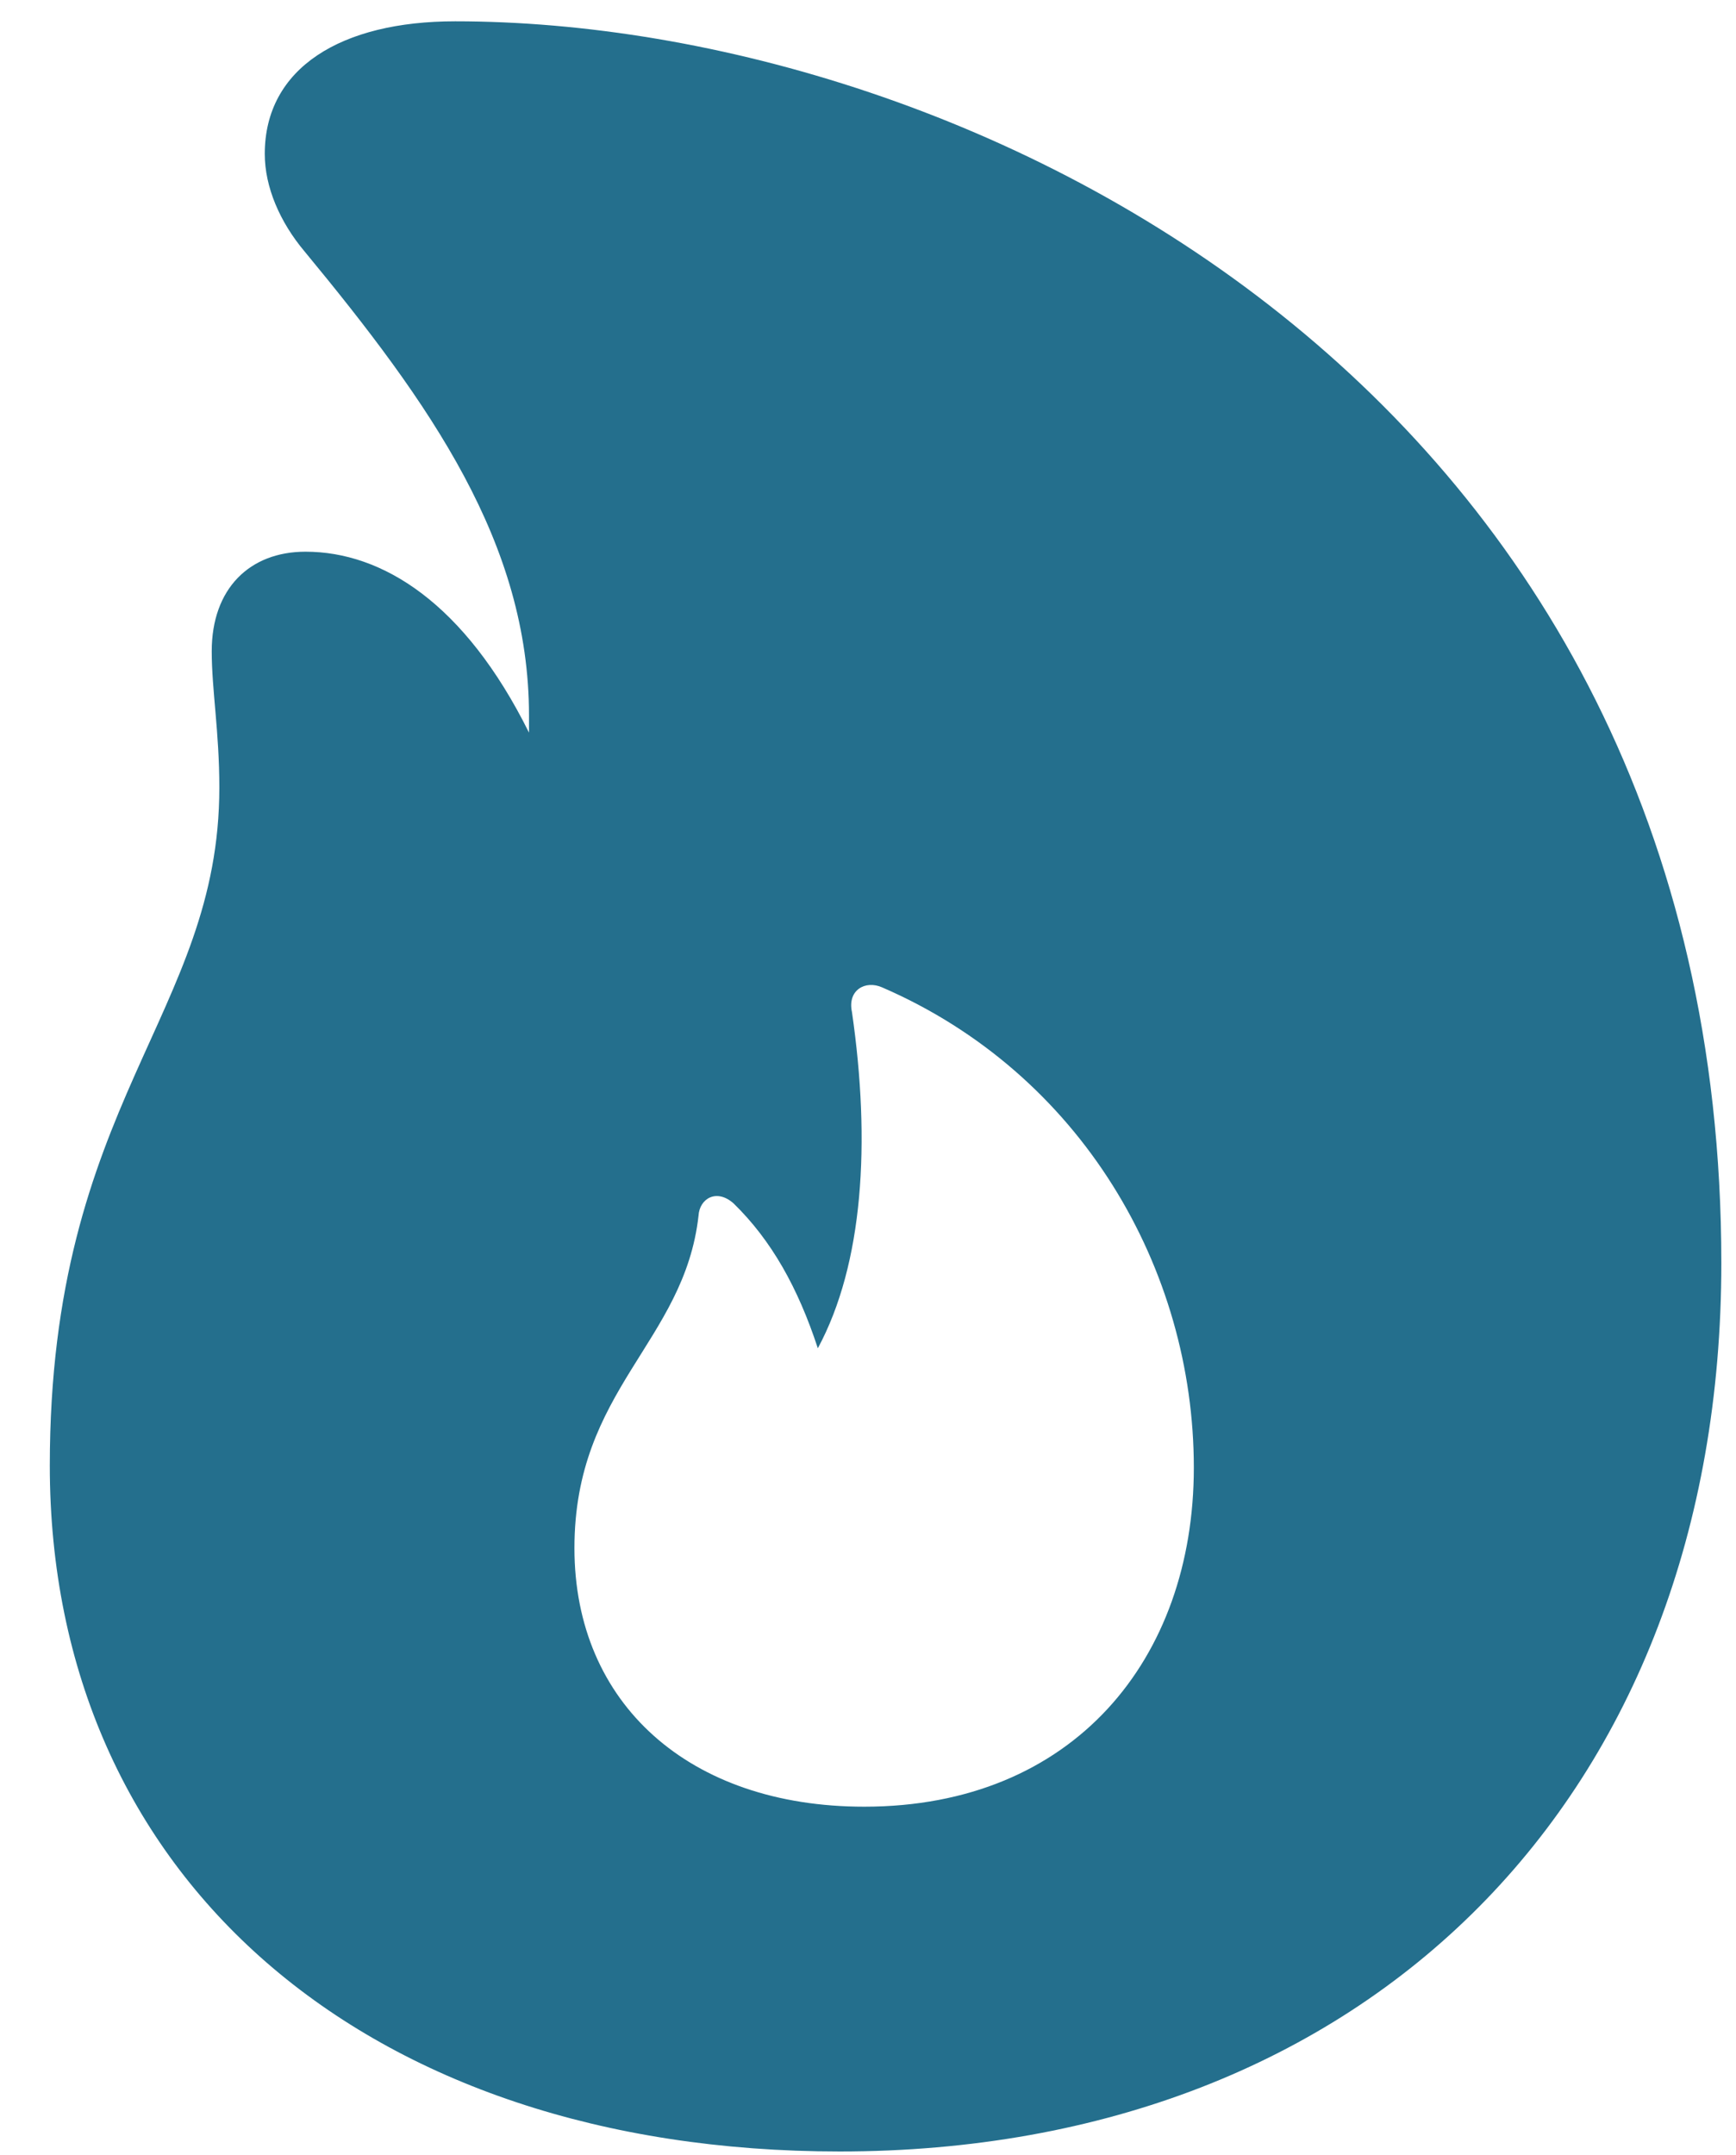 <?xml version="1.0" encoding="UTF-8"?>
<svg width="29px" height="36px" viewBox="0 0 29 36" version="1.1" xmlns="http://www.w3.org/2000/svg" xmlns:xlink="http://www.w3.org/1999/xlink">
    <title>􀙭</title>
    <g id="Page-1" stroke="none" stroke-width="1" fill="none" fill-rule="evenodd">
        <path d="M14.026,35.936 C22.854,35.936 28.755,30.003 28.755,21.096 C28.755,6.494 16.178,0.356 7.603,0.356 C5.704,0.356 4.423,1.131 4.423,2.571 C4.423,3.125 4.676,3.71 5.088,4.2 C7.192,6.747 8.837,9.073 8.837,11.952 L8.837,12.237 L8.837,12.237 C7.761,10.07 6.385,9.215 5.103,9.215 C4.17,9.215 3.537,9.832 3.537,10.877 C3.537,11.525 3.664,12.221 3.664,13.155 C3.664,16.952 0.832,18.407 0.832,24.482 C0.832,31.348 6.1,35.936 14.026,35.936 Z M14.437,30.177 C11.511,30.177 9.596,28.453 9.596,25.858 C9.596,23.201 11.431,22.425 11.669,20.305 C11.685,20.021 11.969,19.847 12.254,20.1 C12.887,20.717 13.33,21.508 13.662,22.52 C14.421,21.112 14.548,19.087 14.232,16.904 C14.153,16.54 14.453,16.366 14.738,16.493 C18.06,17.932 19.943,21.191 19.943,24.514 C19.943,27.709 17.934,30.177 14.437,30.177 Z" id="􀙭" fill="#246F8D" fill-rule="nonzero"></path>
    </g>
</svg>